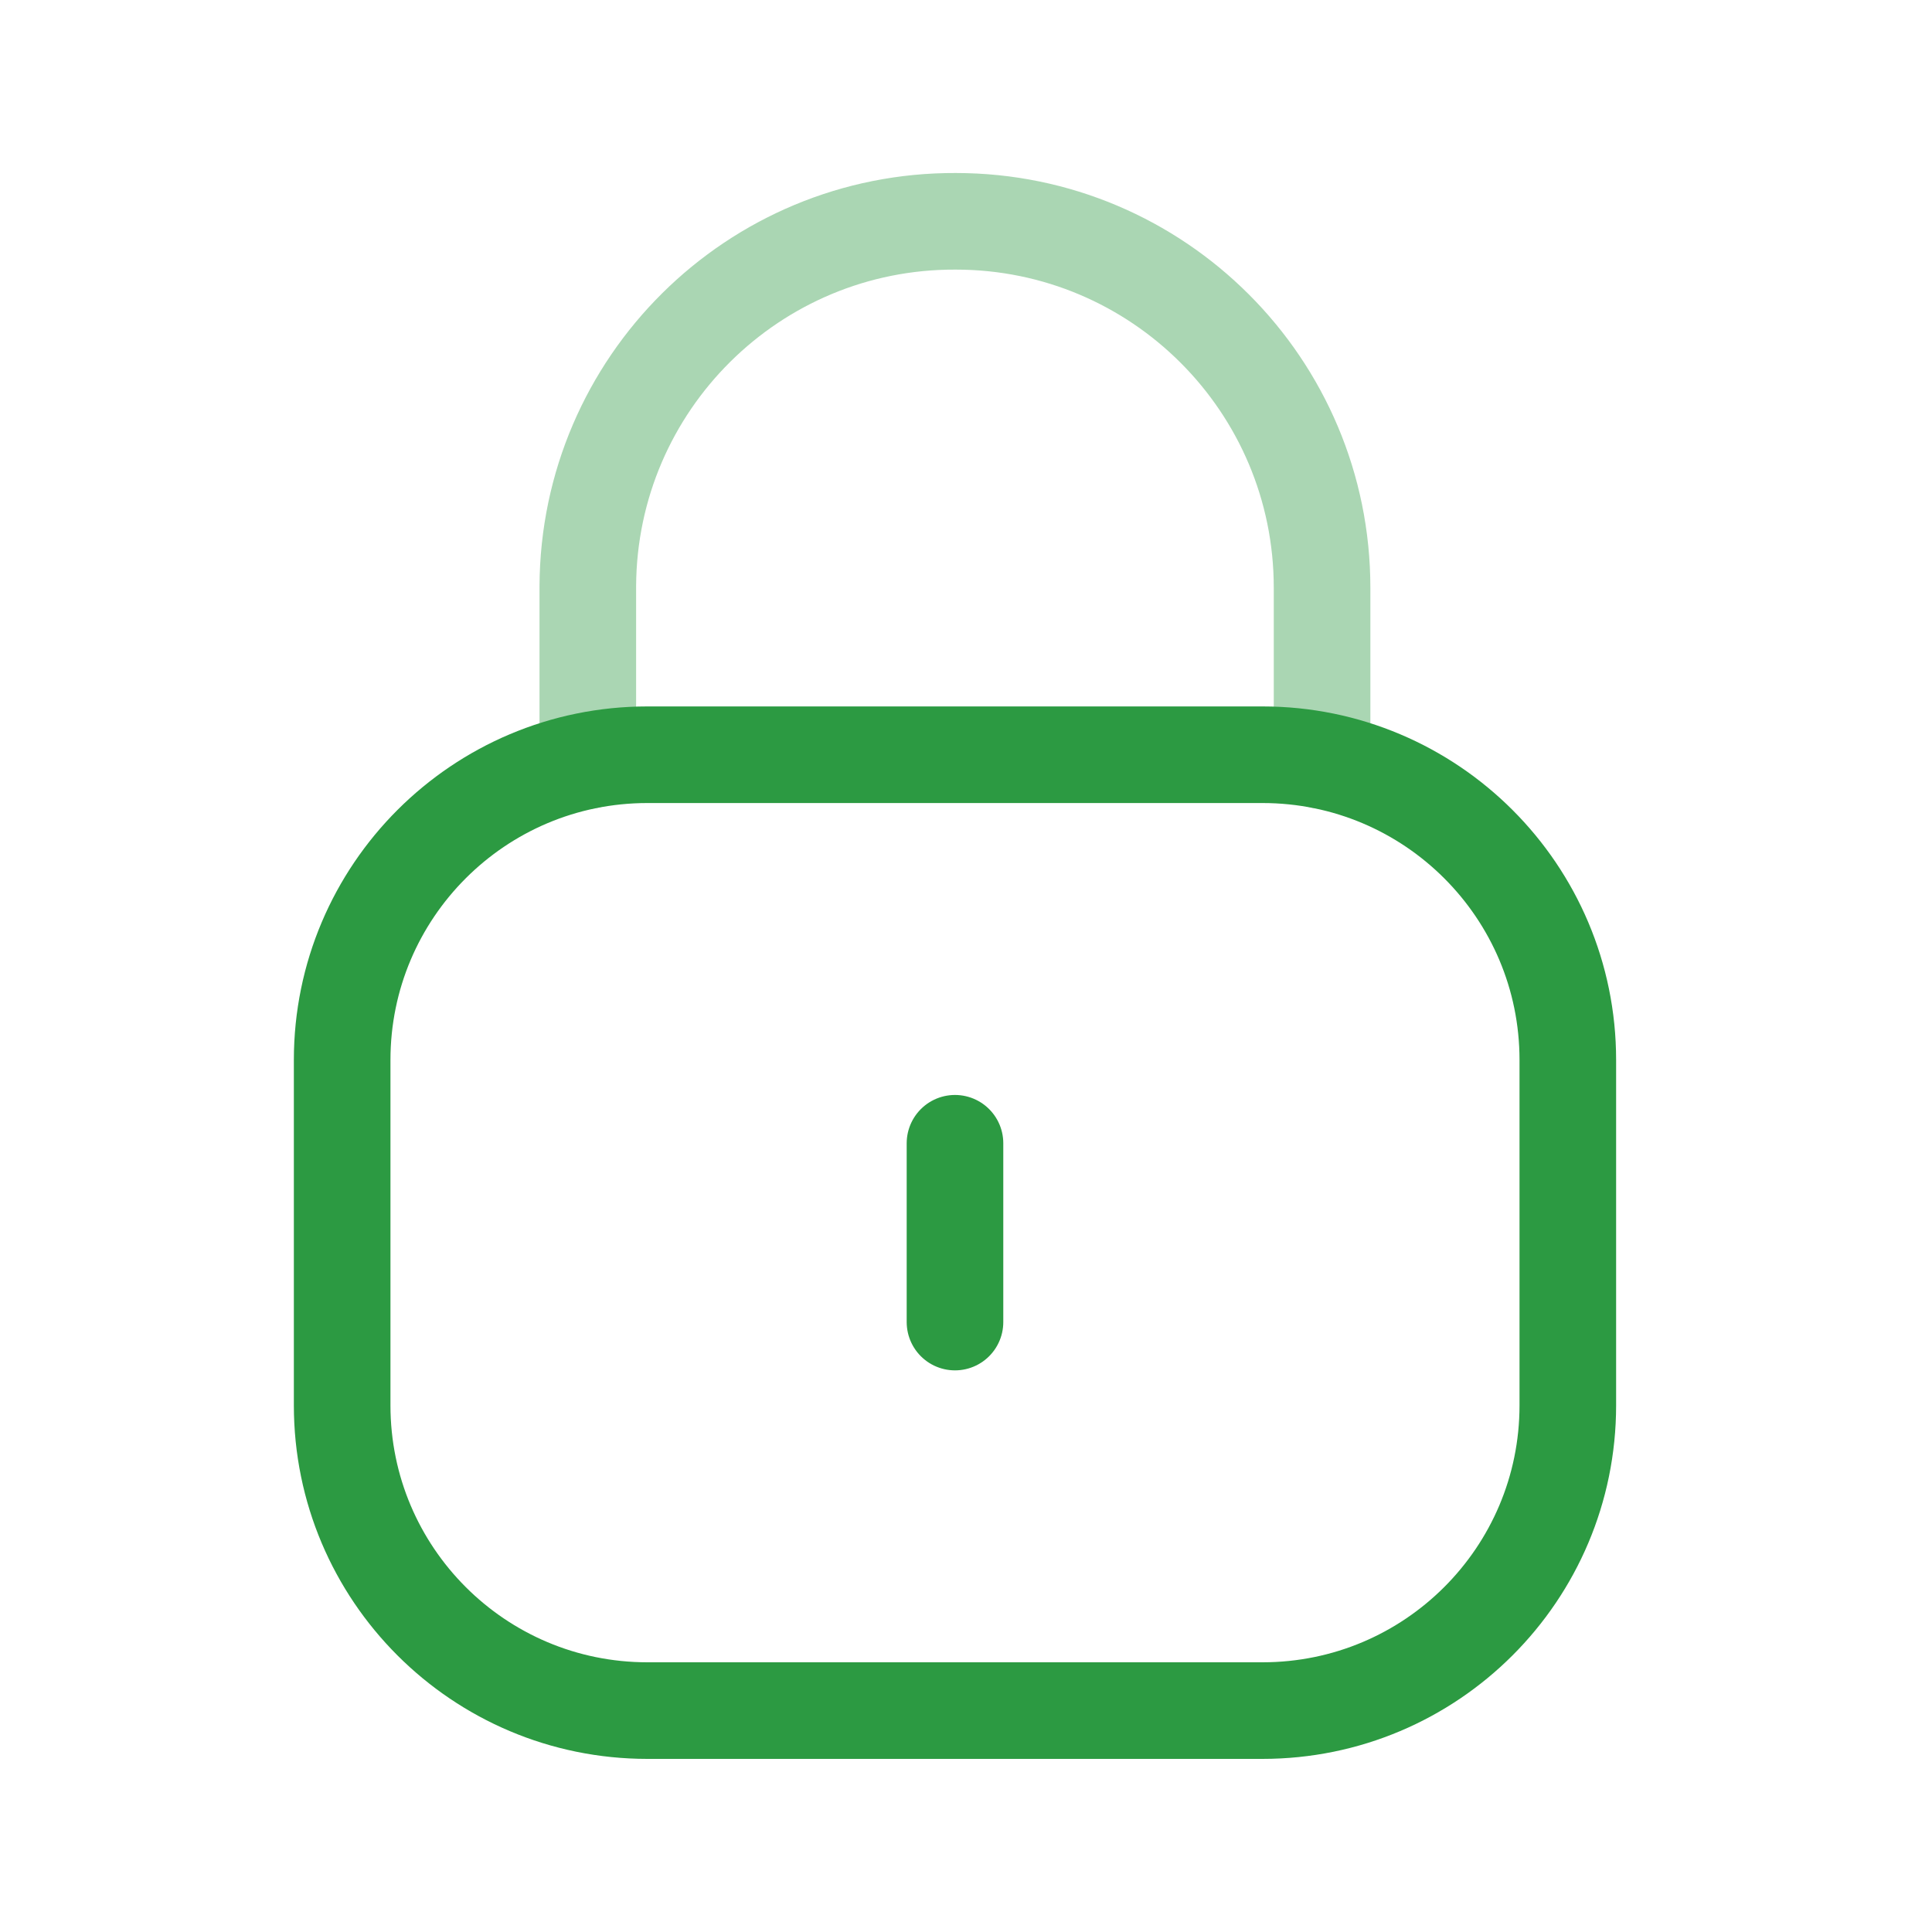<svg width="20" height="20" viewBox="0 0 20 20" fill="none" xmlns="http://www.w3.org/2000/svg">
<path opacity="0.4" d="M13.686 7.873V6.084C13.686 3.989 11.988 2.291 9.894 2.291C7.8 2.282 6.095 3.972 6.085 6.067V6.084V7.873" stroke="#2C9A42" stroke-linecap="round" stroke-linejoin="round"/>
<path fill-rule="evenodd" clip-rule="evenodd" d="M13.069 17.708H6.702C4.957 17.708 3.542 16.294 3.542 14.548V10.973C3.542 9.228 4.957 7.813 6.702 7.813H13.069C14.815 7.813 16.23 9.228 16.23 10.973V14.548C16.23 16.294 14.815 17.708 13.069 17.708Z" stroke="#2C9A42" stroke-linecap="round" stroke-linejoin="round"/>
<path d="M9.886 11.835V13.686" stroke="#2C9A42" stroke-linecap="round" stroke-linejoin="round"/>
</svg>
